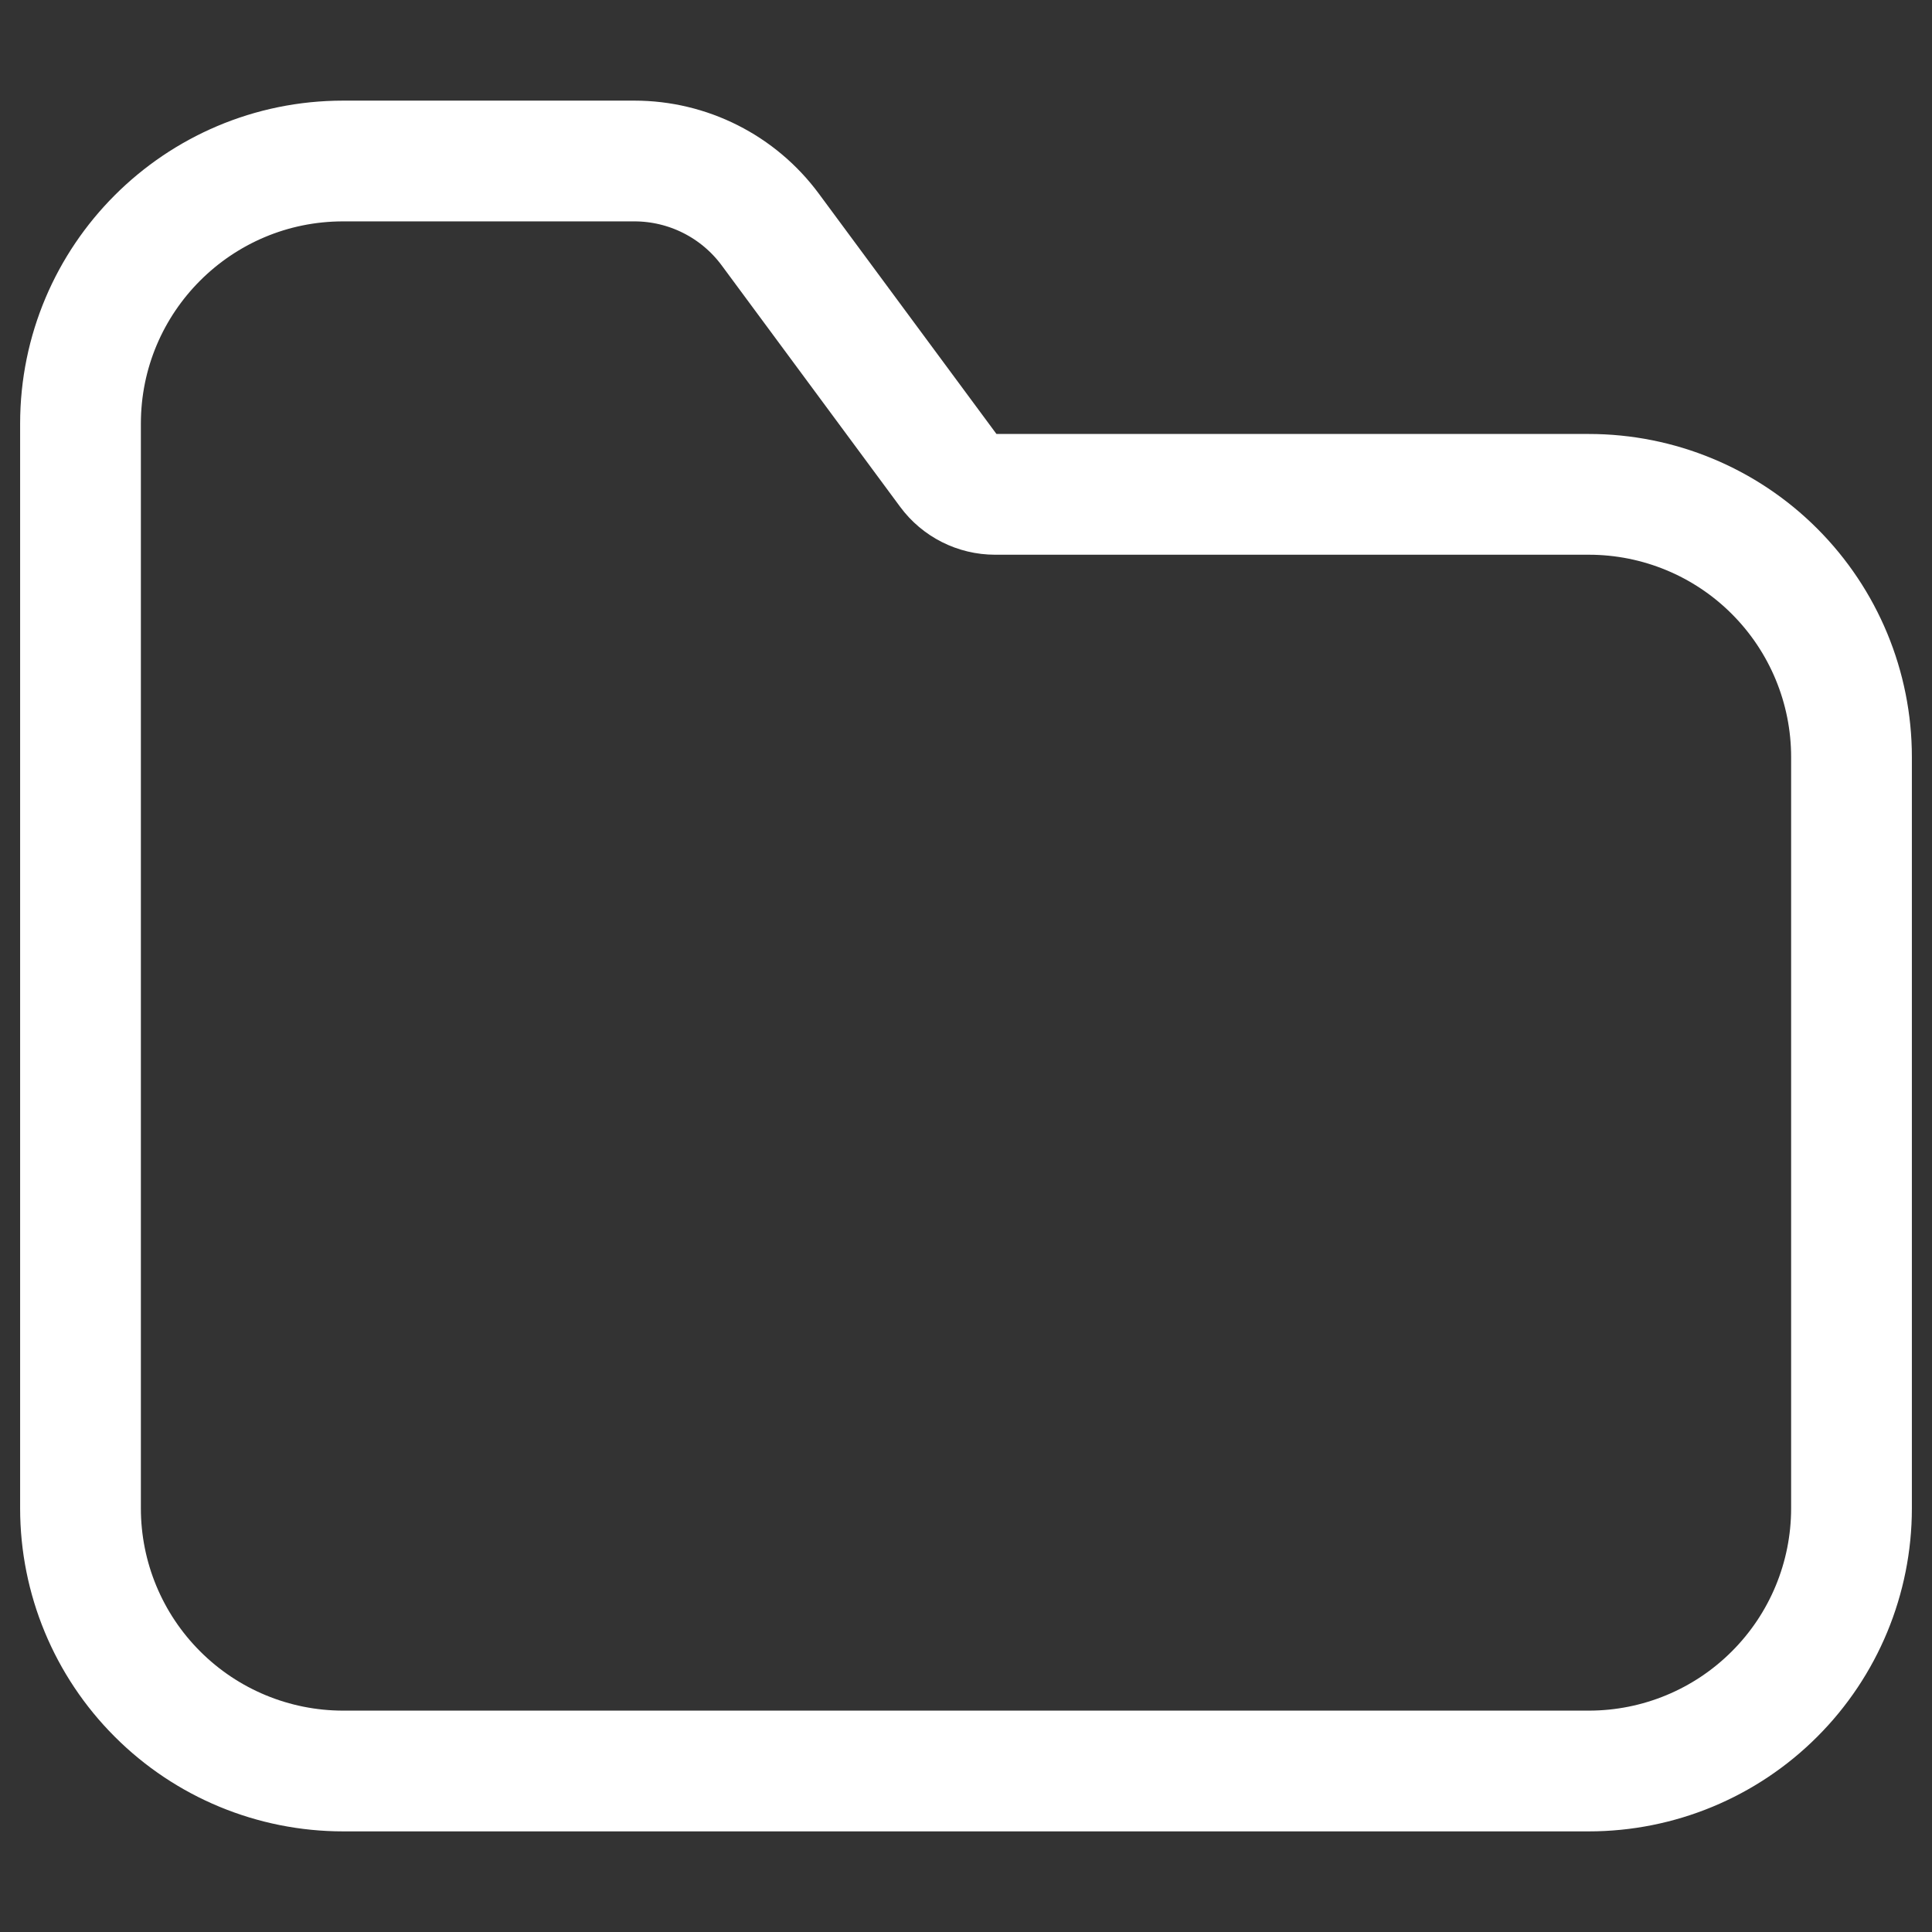 <?xml version="1.0" encoding="UTF-8" standalone="no"?>
<!DOCTYPE svg PUBLIC "-//W3C//DTD SVG 1.1//EN" "http://www.w3.org/Graphics/SVG/1.1/DTD/svg11.dtd">
<svg width="100%" height="100%" viewBox="0 0 24 24" version="1.1" xmlns="http://www.w3.org/2000/svg" xmlns:xlink="http://www.w3.org/1999/xlink" xml:space="preserve" xmlns:serif="http://www.serif.com/" style="fill-rule:evenodd;clip-rule:evenodd;stroke-linecap:round;stroke-linejoin:round;stroke-miterlimit:1.5;">
    <rect x="0" y="0" width="24" height="24" fill="#333333" stroke="none"/>
    <g>
        <path d="M9.569,2.852C9.173,2.316 8.546,2 7.88,2C6.953,2 5.556,2 4.263,2C2.461,2 1,3.461 1,5.263C1,8.98 1,15.02 1,18.737C1,19.603 1.344,20.433 1.956,21.044C2.567,21.656 3.397,22 4.263,22C8.423,22 15.577,22 19.737,22C20.603,22 21.433,21.656 22.044,21.044C22.656,20.433 23,19.603 23,18.737C23,16.008 23,12.133 23,9.404C23,8.539 22.656,7.709 22.044,7.097C21.433,6.485 20.603,6.141 19.737,6.141C17.046,6.141 13.494,6.141 12.362,6.141C12.134,6.141 11.92,6.033 11.785,5.85C11.331,5.236 10.26,3.787 9.569,2.852Z" style="fill:none;stroke:white;stroke-width:1.5px;"/>
    </g>
</svg>
